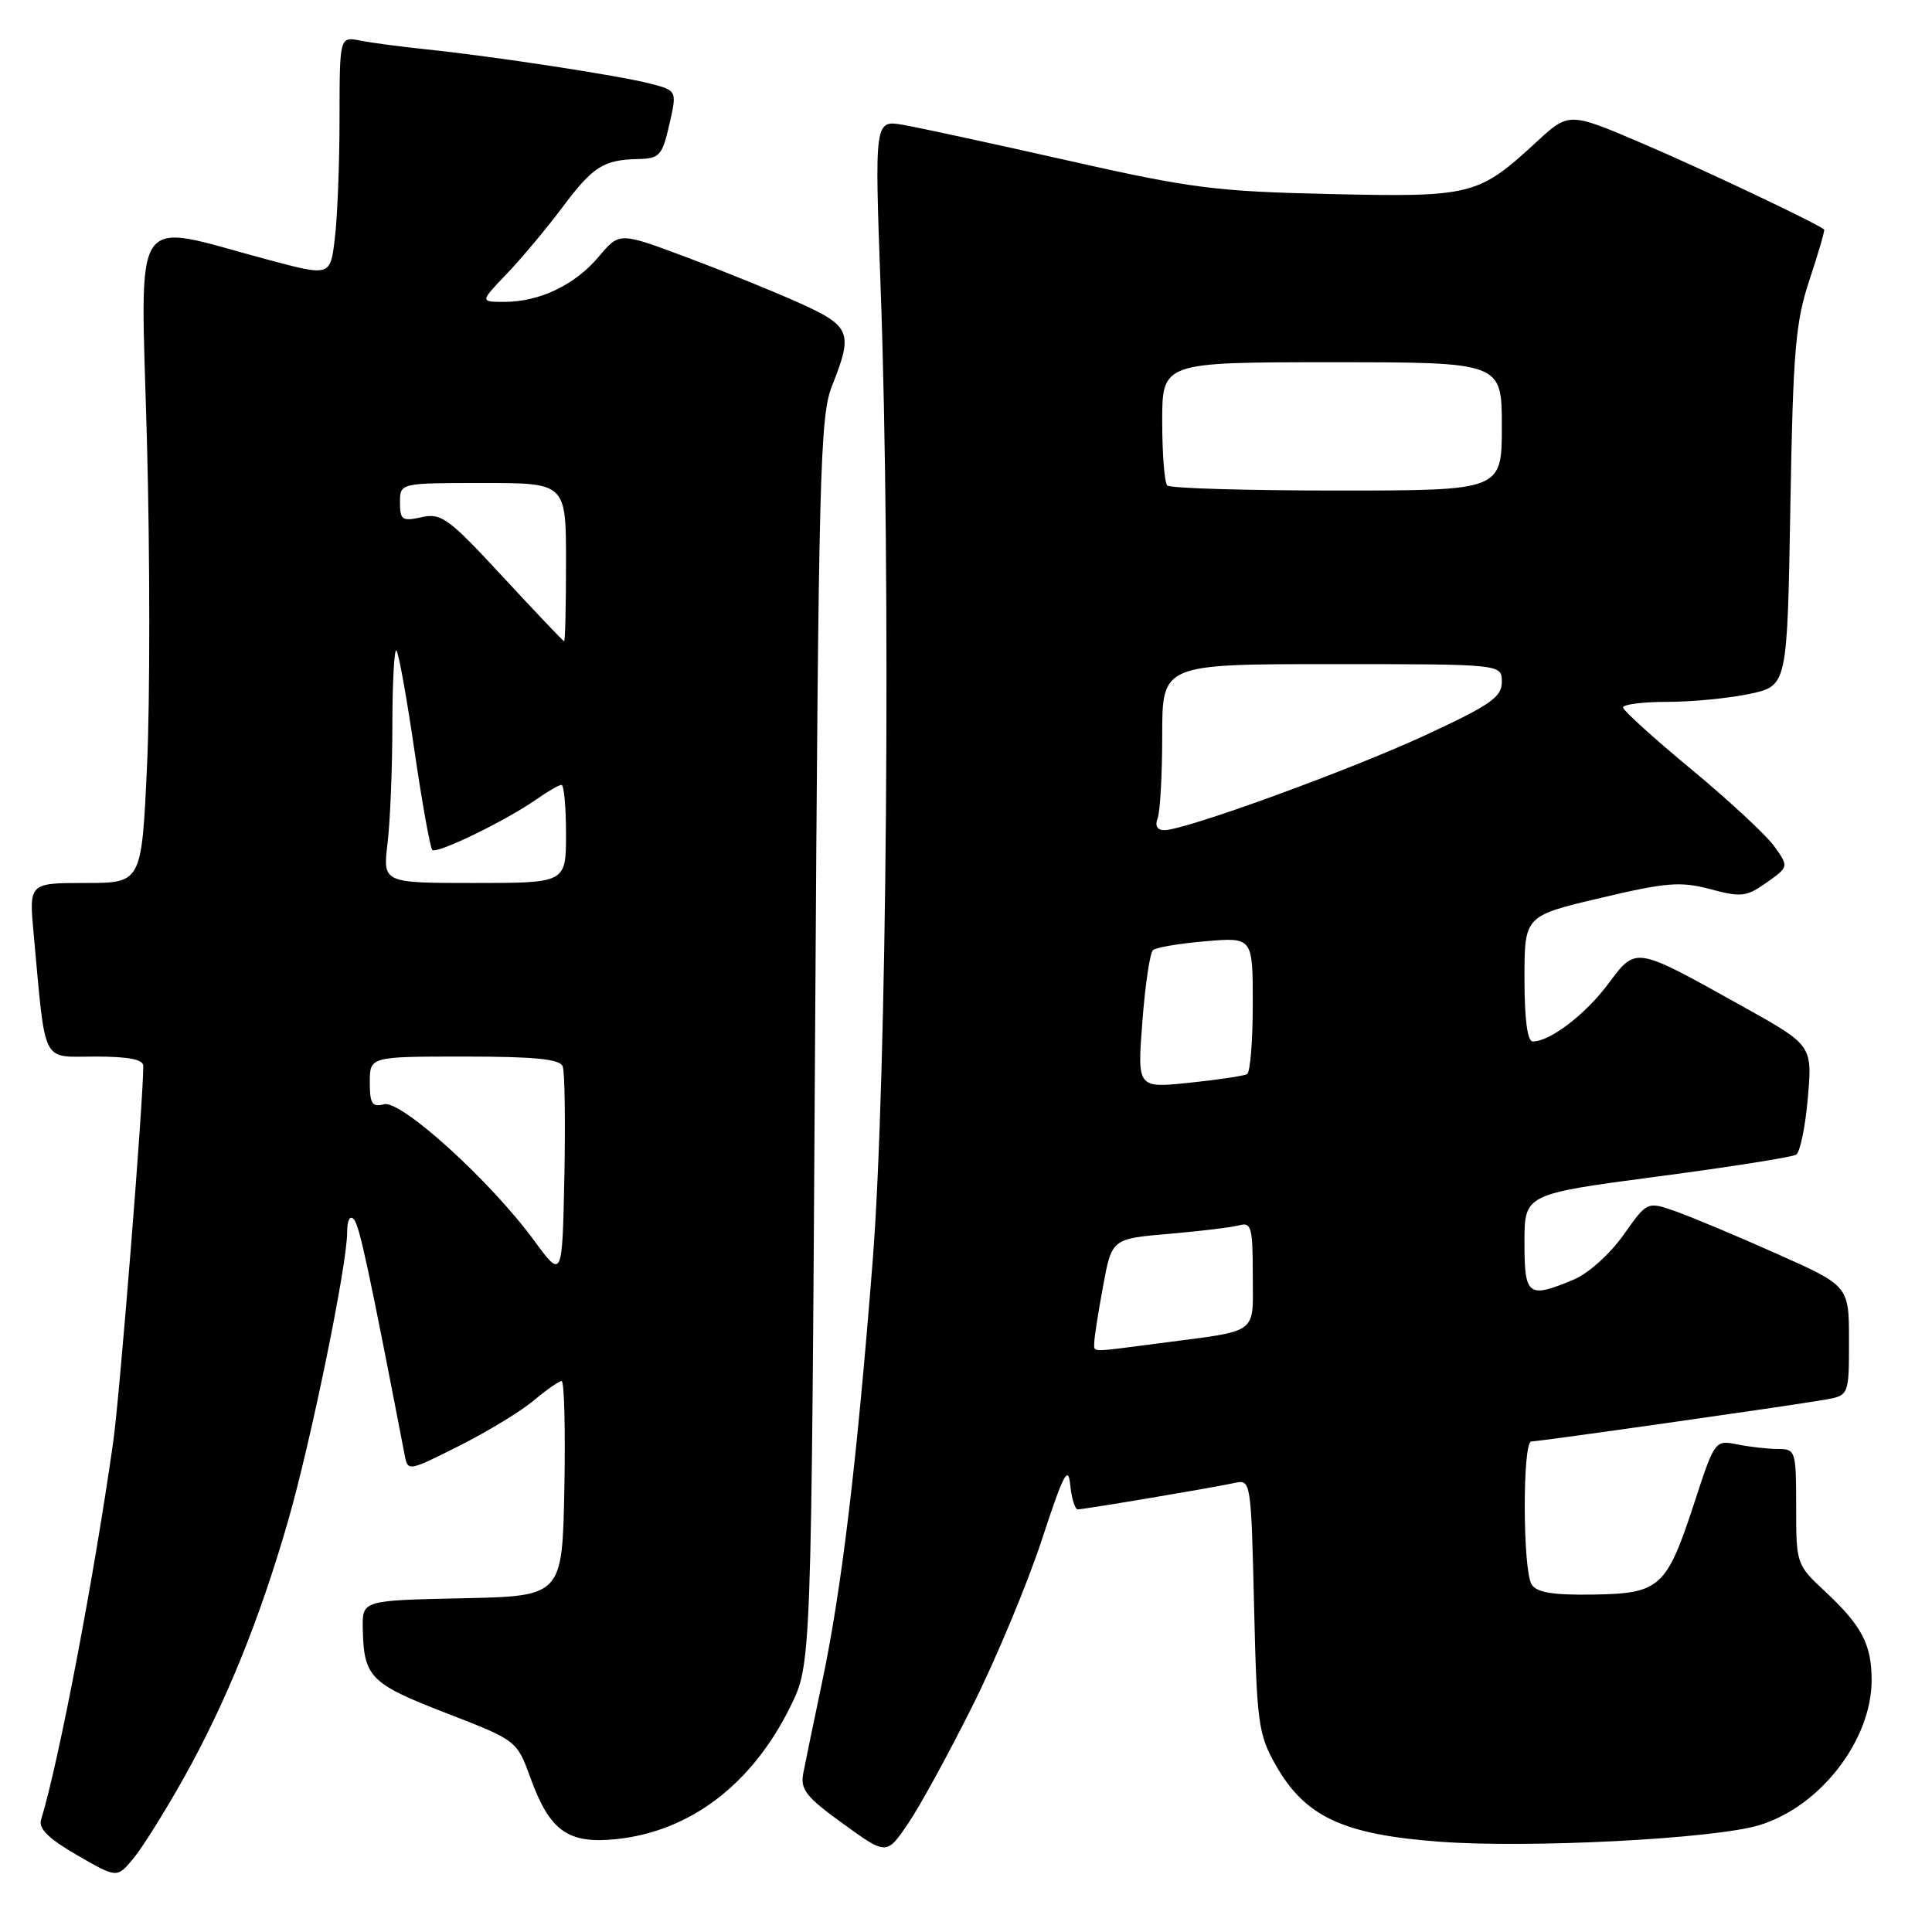 <?xml version="1.0" encoding="UTF-8" standalone="no"?>
<!DOCTYPE svg PUBLIC "-//W3C//DTD SVG 1.1//EN" "http://www.w3.org/Graphics/SVG/1.1/DTD/svg11.dtd" >
<svg xmlns="http://www.w3.org/2000/svg" xmlns:xlink="http://www.w3.org/1999/xlink" version="1.1" viewBox="0 0 256 256">
 <g >
 <path fill="currentColor"
d=" M 24.34 235.61 C 29.89 225.70 34.38 214.65 38.11 201.74 C 41.18 191.13 46.00 167.62 46.00 163.29 C 46.00 161.69 46.36 160.99 46.88 161.55 C 47.62 162.35 48.86 168.12 53.61 192.75 C 54.04 195.00 54.04 195.00 60.87 191.57 C 64.62 189.68 69.06 186.98 70.74 185.56 C 72.42 184.15 74.07 183.00 74.42 183.00 C 74.77 183.00 74.93 189.41 74.78 197.25 C 74.50 211.50 74.50 211.50 61.25 211.78 C 48.00 212.06 48.00 212.06 48.07 215.78 C 48.19 222.23 49.04 223.09 59.06 226.97 C 68.48 230.62 68.48 230.62 70.28 235.56 C 72.84 242.62 75.26 244.35 81.62 243.70 C 91.46 242.68 99.67 236.43 104.75 226.09 C 107.50 220.50 107.50 220.50 108.00 138.00 C 108.46 62.54 108.65 55.13 110.25 51.12 C 113.08 44.03 112.75 43.21 105.75 40.07 C 102.31 38.53 95.58 35.81 90.79 34.02 C 82.07 30.76 82.07 30.76 79.33 34.02 C 76.19 37.75 71.50 40.00 66.83 40.00 C 63.59 40.00 63.59 40.00 67.18 36.25 C 69.15 34.19 72.44 30.25 74.50 27.50 C 78.58 22.05 79.94 21.18 84.58 21.07 C 87.40 21.01 87.75 20.61 88.69 16.50 C 89.72 12.00 89.72 12.00 86.11 11.07 C 81.97 10.00 65.36 7.46 56.50 6.54 C 53.20 6.20 49.26 5.68 47.75 5.38 C 45.00 4.84 45.00 4.84 44.99 15.67 C 44.99 21.63 44.71 28.78 44.37 31.56 C 43.77 36.62 43.77 36.62 35.53 34.42 C 17.03 29.48 18.63 27.09 19.47 58.41 C 19.88 73.61 19.88 93.01 19.48 101.52 C 18.76 117.00 18.76 117.00 11.30 117.00 C 3.84 117.00 3.84 117.00 4.46 123.75 C 6.09 141.37 5.40 140.00 12.59 140.00 C 17.06 140.00 19.00 140.38 18.99 141.25 C 18.96 146.30 15.86 184.98 15.01 191.00 C 12.46 209.00 7.81 233.39 5.44 241.14 C 5.08 242.30 6.46 243.65 10.22 245.82 C 15.50 248.87 15.50 248.87 17.65 246.29 C 18.83 244.87 21.84 240.07 24.34 235.61 Z  M 128.88 226.00 C 132.04 219.68 136.16 209.78 138.06 204.00 C 140.90 195.32 141.55 194.06 141.81 196.75 C 141.99 198.54 142.44 200.00 142.81 200.00 C 143.71 199.99 160.88 197.10 163.63 196.49 C 165.74 196.03 165.78 196.28 166.17 212.76 C 166.53 228.31 166.74 229.81 169.02 233.85 C 172.91 240.73 177.95 243.09 190.80 244.04 C 202.61 244.92 227.08 243.66 233.06 241.86 C 241.15 239.44 248.00 230.61 248.00 222.62 C 248.00 217.90 246.70 215.43 241.86 210.90 C 238.03 207.34 238.00 207.25 238.00 199.65 C 238.00 192.26 237.92 192.00 235.63 192.00 C 234.32 192.00 231.90 191.73 230.24 191.40 C 227.24 190.80 227.22 190.82 224.50 199.15 C 220.82 210.39 219.98 211.15 211.07 211.29 C 205.77 211.37 203.62 211.02 202.95 209.95 C 201.76 208.07 201.72 191.00 202.91 191.00 C 203.97 191.00 236.99 186.30 241.75 185.48 C 245.00 184.91 245.00 184.91 245.00 177.65 C 245.00 170.39 245.00 170.39 235.43 166.13 C 230.17 163.78 224.15 161.26 222.06 160.52 C 218.26 159.18 218.26 159.18 215.11 163.65 C 213.32 166.18 210.46 168.74 208.51 169.56 C 202.46 172.09 202.00 171.74 202.00 164.62 C 202.00 158.23 202.00 158.23 219.52 155.91 C 229.16 154.64 237.47 153.33 238.00 153.00 C 238.52 152.68 239.22 149.28 239.55 145.46 C 240.15 138.50 240.15 138.50 230.83 133.31 C 216.49 125.32 216.84 125.38 213.09 130.38 C 210.03 134.46 205.39 138.00 203.10 138.00 C 202.39 138.00 202.00 135.04 202.00 129.68 C 202.00 121.36 202.00 121.36 212.05 118.99 C 220.85 116.91 222.67 116.77 226.63 117.82 C 230.72 118.92 231.42 118.83 234.09 116.94 C 237.03 114.85 237.03 114.85 235.11 112.15 C 234.05 110.67 229.12 106.09 224.16 101.98 C 219.19 97.87 215.10 94.16 215.06 93.75 C 215.03 93.34 217.68 93.00 220.95 93.00 C 224.22 93.00 229.13 92.52 231.86 91.94 C 236.82 90.87 236.82 90.87 237.23 67.19 C 237.59 46.37 237.90 42.72 239.78 37.04 C 240.96 33.49 241.82 30.51 241.71 30.41 C 240.71 29.57 225.49 22.36 217.66 19.02 C 207.89 14.84 207.89 14.84 203.56 18.84 C 195.88 25.92 195.00 26.14 176.21 25.71 C 161.07 25.37 157.81 24.95 141.50 21.27 C 131.60 19.04 121.78 16.91 119.69 16.55 C 115.88 15.89 115.88 15.89 116.69 38.19 C 118.07 76.17 117.53 142.83 115.64 167.00 C 113.54 193.78 111.51 210.73 108.91 223.00 C 107.81 228.22 106.69 233.62 106.43 235.00 C 106.03 237.12 106.84 238.14 111.72 241.66 C 117.47 245.82 117.47 245.82 120.31 241.66 C 121.87 239.37 125.73 232.32 128.88 226.00 Z  M 70.76 164.36 C 64.97 156.46 53.14 145.73 50.89 146.32 C 49.31 146.73 49.00 146.25 49.00 143.41 C 49.00 140.00 49.00 140.00 61.53 140.00 C 70.89 140.00 74.19 140.33 74.56 141.30 C 74.84 142.02 74.93 148.64 74.78 156.03 C 74.50 169.46 74.50 169.46 70.76 164.36 Z  M 51.35 111.75 C 51.70 108.86 51.99 101.81 51.99 96.08 C 52.00 90.35 52.24 85.90 52.53 86.20 C 52.82 86.49 53.89 92.43 54.91 99.41 C 55.93 106.39 57.00 112.33 57.28 112.62 C 57.87 113.21 67.15 108.69 71.15 105.87 C 72.61 104.84 74.08 104.00 74.40 104.00 C 74.73 104.00 75.00 106.92 75.00 110.50 C 75.00 117.00 75.00 117.00 62.86 117.00 C 50.72 117.00 50.72 117.00 51.35 111.75 Z  M 66.62 76.42 C 59.44 68.66 58.49 67.95 55.87 68.53 C 53.29 69.10 53.00 68.90 53.00 66.58 C 53.00 64.00 53.00 64.00 64.00 64.00 C 75.00 64.00 75.00 64.00 75.00 74.50 C 75.00 80.28 74.89 84.99 74.75 84.97 C 74.61 84.95 70.95 81.10 66.62 76.42 Z  M 145.00 177.87 C 145.00 177.24 145.52 173.90 146.16 170.44 C 147.32 164.14 147.32 164.14 154.91 163.49 C 159.08 163.13 163.29 162.62 164.25 162.35 C 165.80 161.92 166.00 162.68 166.00 168.91 C 166.00 176.98 167.01 176.23 153.68 177.98 C 144.17 179.22 145.00 179.23 145.00 177.87 Z  M 151.37 135.37 C 151.74 130.52 152.37 126.26 152.77 125.90 C 153.17 125.54 156.31 125.01 159.75 124.72 C 166.00 124.19 166.00 124.19 166.00 133.04 C 166.00 137.90 165.66 142.08 165.25 142.32 C 164.84 142.56 161.39 143.08 157.60 143.47 C 150.69 144.19 150.69 144.19 151.37 135.37 Z  M 153.39 108.42 C 153.73 107.55 154.00 102.60 154.00 97.42 C 154.00 88.00 154.00 88.00 176.50 88.00 C 199.00 88.00 199.00 88.00 199.00 90.36 C 199.00 92.36 197.52 93.40 189.01 97.35 C 178.93 102.03 157.05 110.00 154.28 110.00 C 153.33 110.00 153.01 109.43 153.39 108.42 Z  M 154.67 64.33 C 154.30 63.97 154.00 60.14 154.00 55.83 C 154.00 48.00 154.00 48.00 176.50 48.00 C 199.00 48.00 199.00 48.00 199.00 56.50 C 199.00 65.00 199.00 65.00 177.17 65.00 C 165.16 65.00 155.03 64.70 154.67 64.33 Z "/>
</g>
</svg>